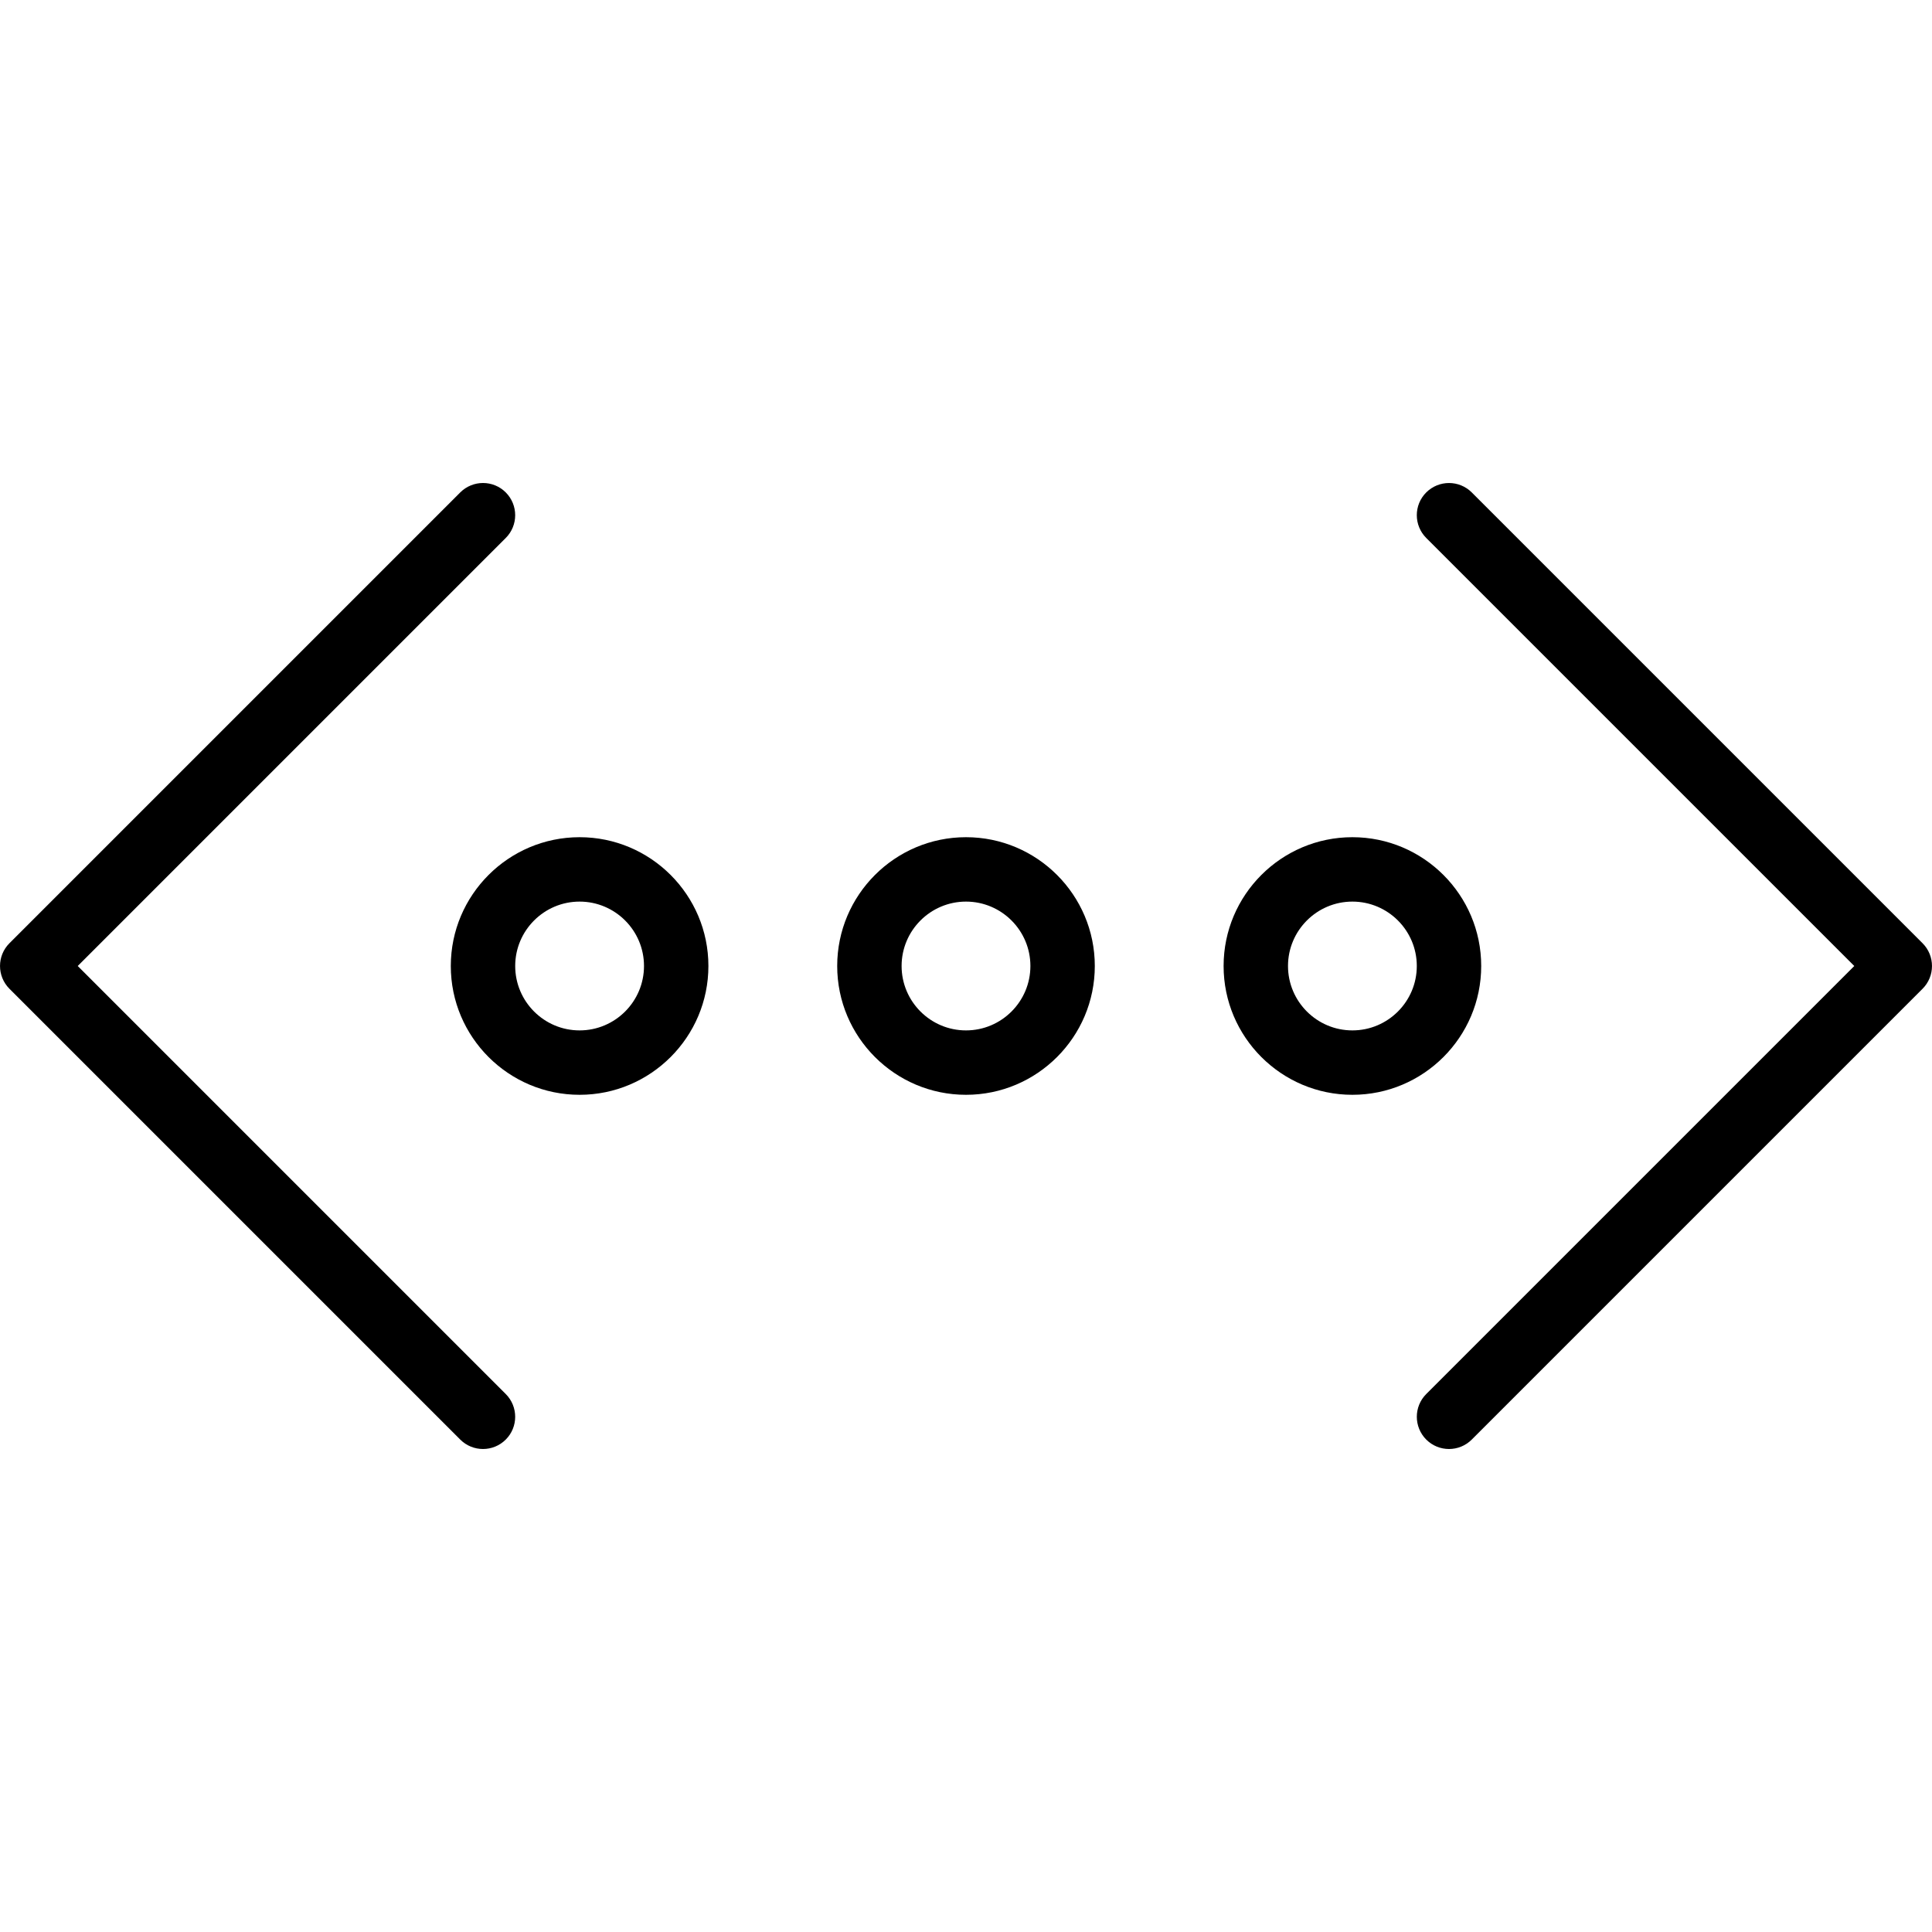 <svg xmlns="http://www.w3.org/2000/svg" viewBox="0 0 60 60"><path d="M18 26c-2.206 0-4 1.794-4 4s1.794 4 4 4 4-1.794 4-4-1.794-4-4-4zm0 6c-1.103 0-2-.897-2-2s.897-2 2-2 2 .897 2 2-.897 2-2 2zM30 26c-2.206 0-4 1.794-4 4s1.794 4 4 4 4-1.794 4-4-1.794-4-4-4zm0 6c-1.103 0-2-.897-2-2s.897-2 2-2 2 .897 2 2-.897 2-2 2zM46 30c0-2.206-1.794-4-4-4s-4 1.794-4 4 1.794 4 4 4 4-1.794 4-4zm-4 2c-1.103 0-2-.897-2-2s.897-2 2-2 2 .897 2 2-.897 2-2 2z"/><path d="M2.414 30l13.293-13.293c.39-.39.39-1.023 0-1.414s-1.023-.39-1.414 0l-14 14c-.39.39-.39 1.023 0 1.414l14 14c.195.195.45.293.707.293s.512-.098.707-.293c.39-.39.39-1.023 0-1.414L2.414 30zM59.707 29.293l-14-14c-.39-.39-1.023-.39-1.414 0s-.39 1.023 0 1.414L57.586 30 44.293 43.293c-.39.39-.39 1.023 0 1.414.195.195.45.293.707.293s.512-.098.707-.293l14-14c.39-.39.39-1.023 0-1.414z"/></svg>